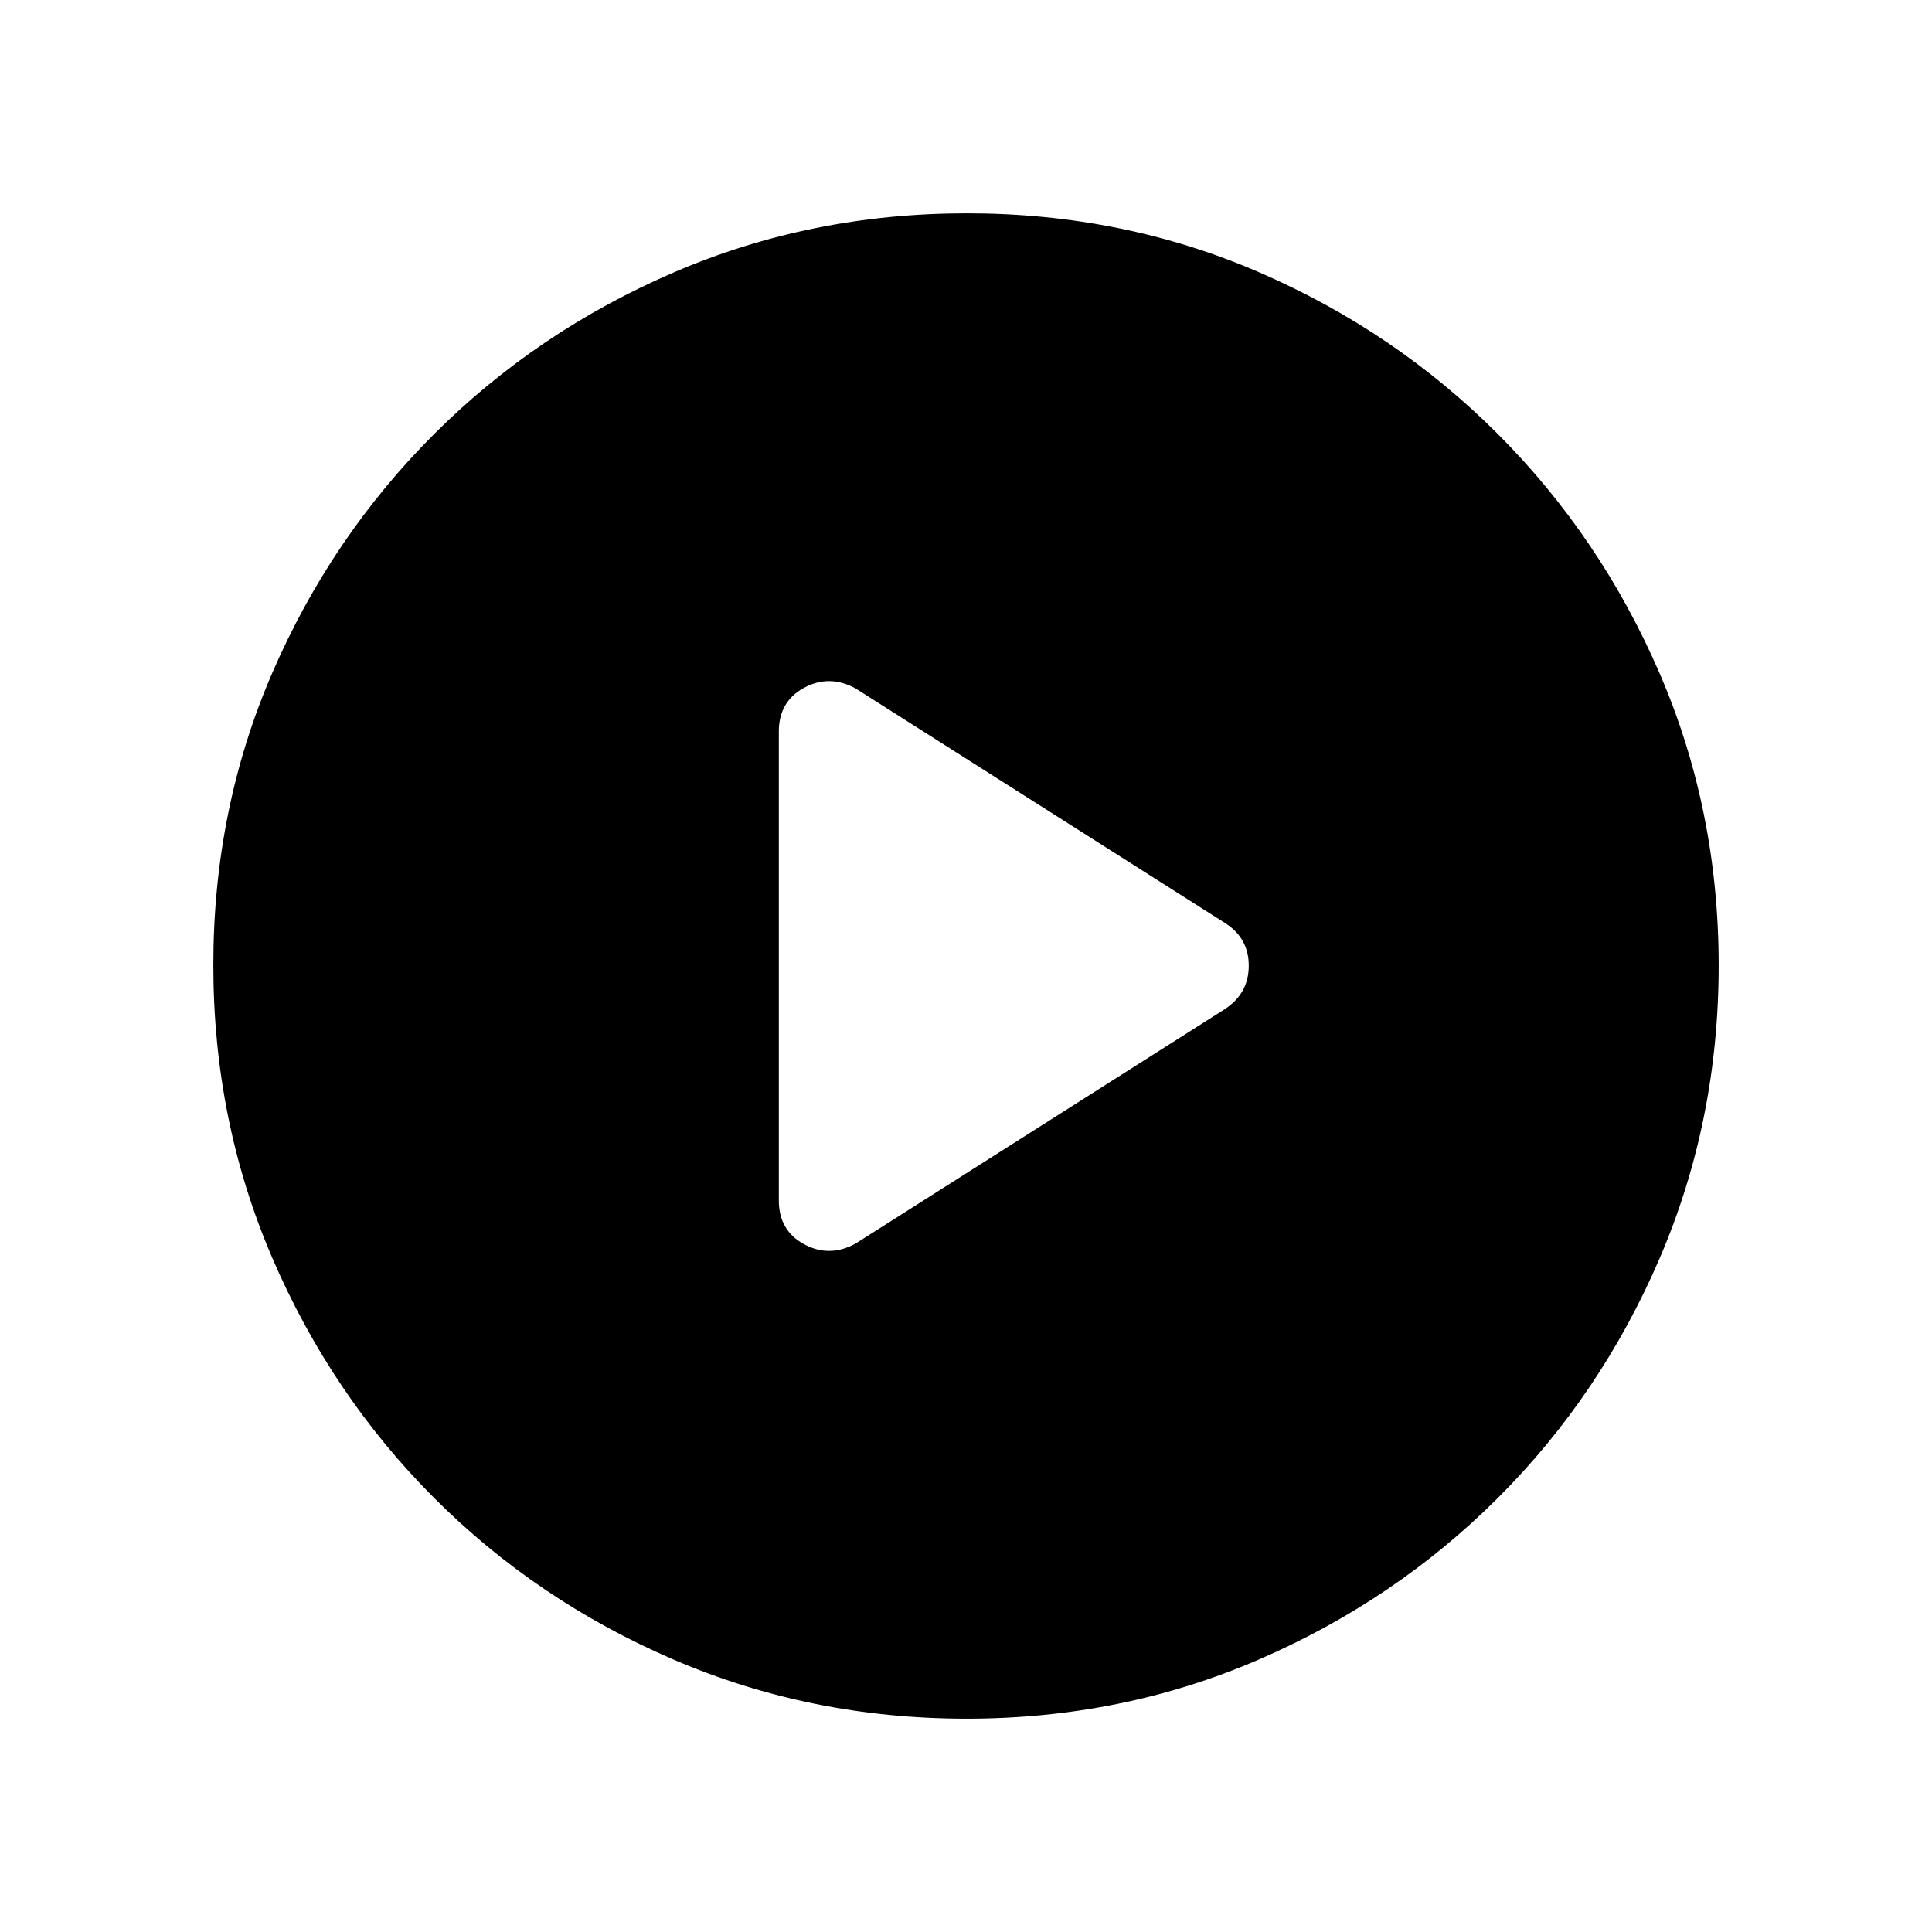 <svg xmlns="http://www.w3.org/2000/svg" height="20" viewBox="0 -960 960 960" width="20"><path d="m425-342 183.5-116.5q12-7.79 12-21.65 0-13.85-12-21.35L425-618q-13-7-25.5-.22T387-596.5v233q0 14.94 12.5 21.72Q412-335 425-342Zm55.28 236q-77.19 0-145.35-29.26-68.15-29.27-119.29-80.5Q164.5-267 135.25-335.05 106-403.09 106-480.46q0-77.45 29.26-145.11 29.27-67.65 80.5-118.79Q267-795.5 335.05-824.75 403.09-854 480.46-854q77.45 0 145.11 29.26 67.65 29.27 118.79 80.5Q795.5-693 824.75-625.19T854-480.28q0 77.19-29.26 145.35-29.27 68.15-80.5 119.29Q693-164.5 625.19-135.25T480.28-106Z"/></svg>